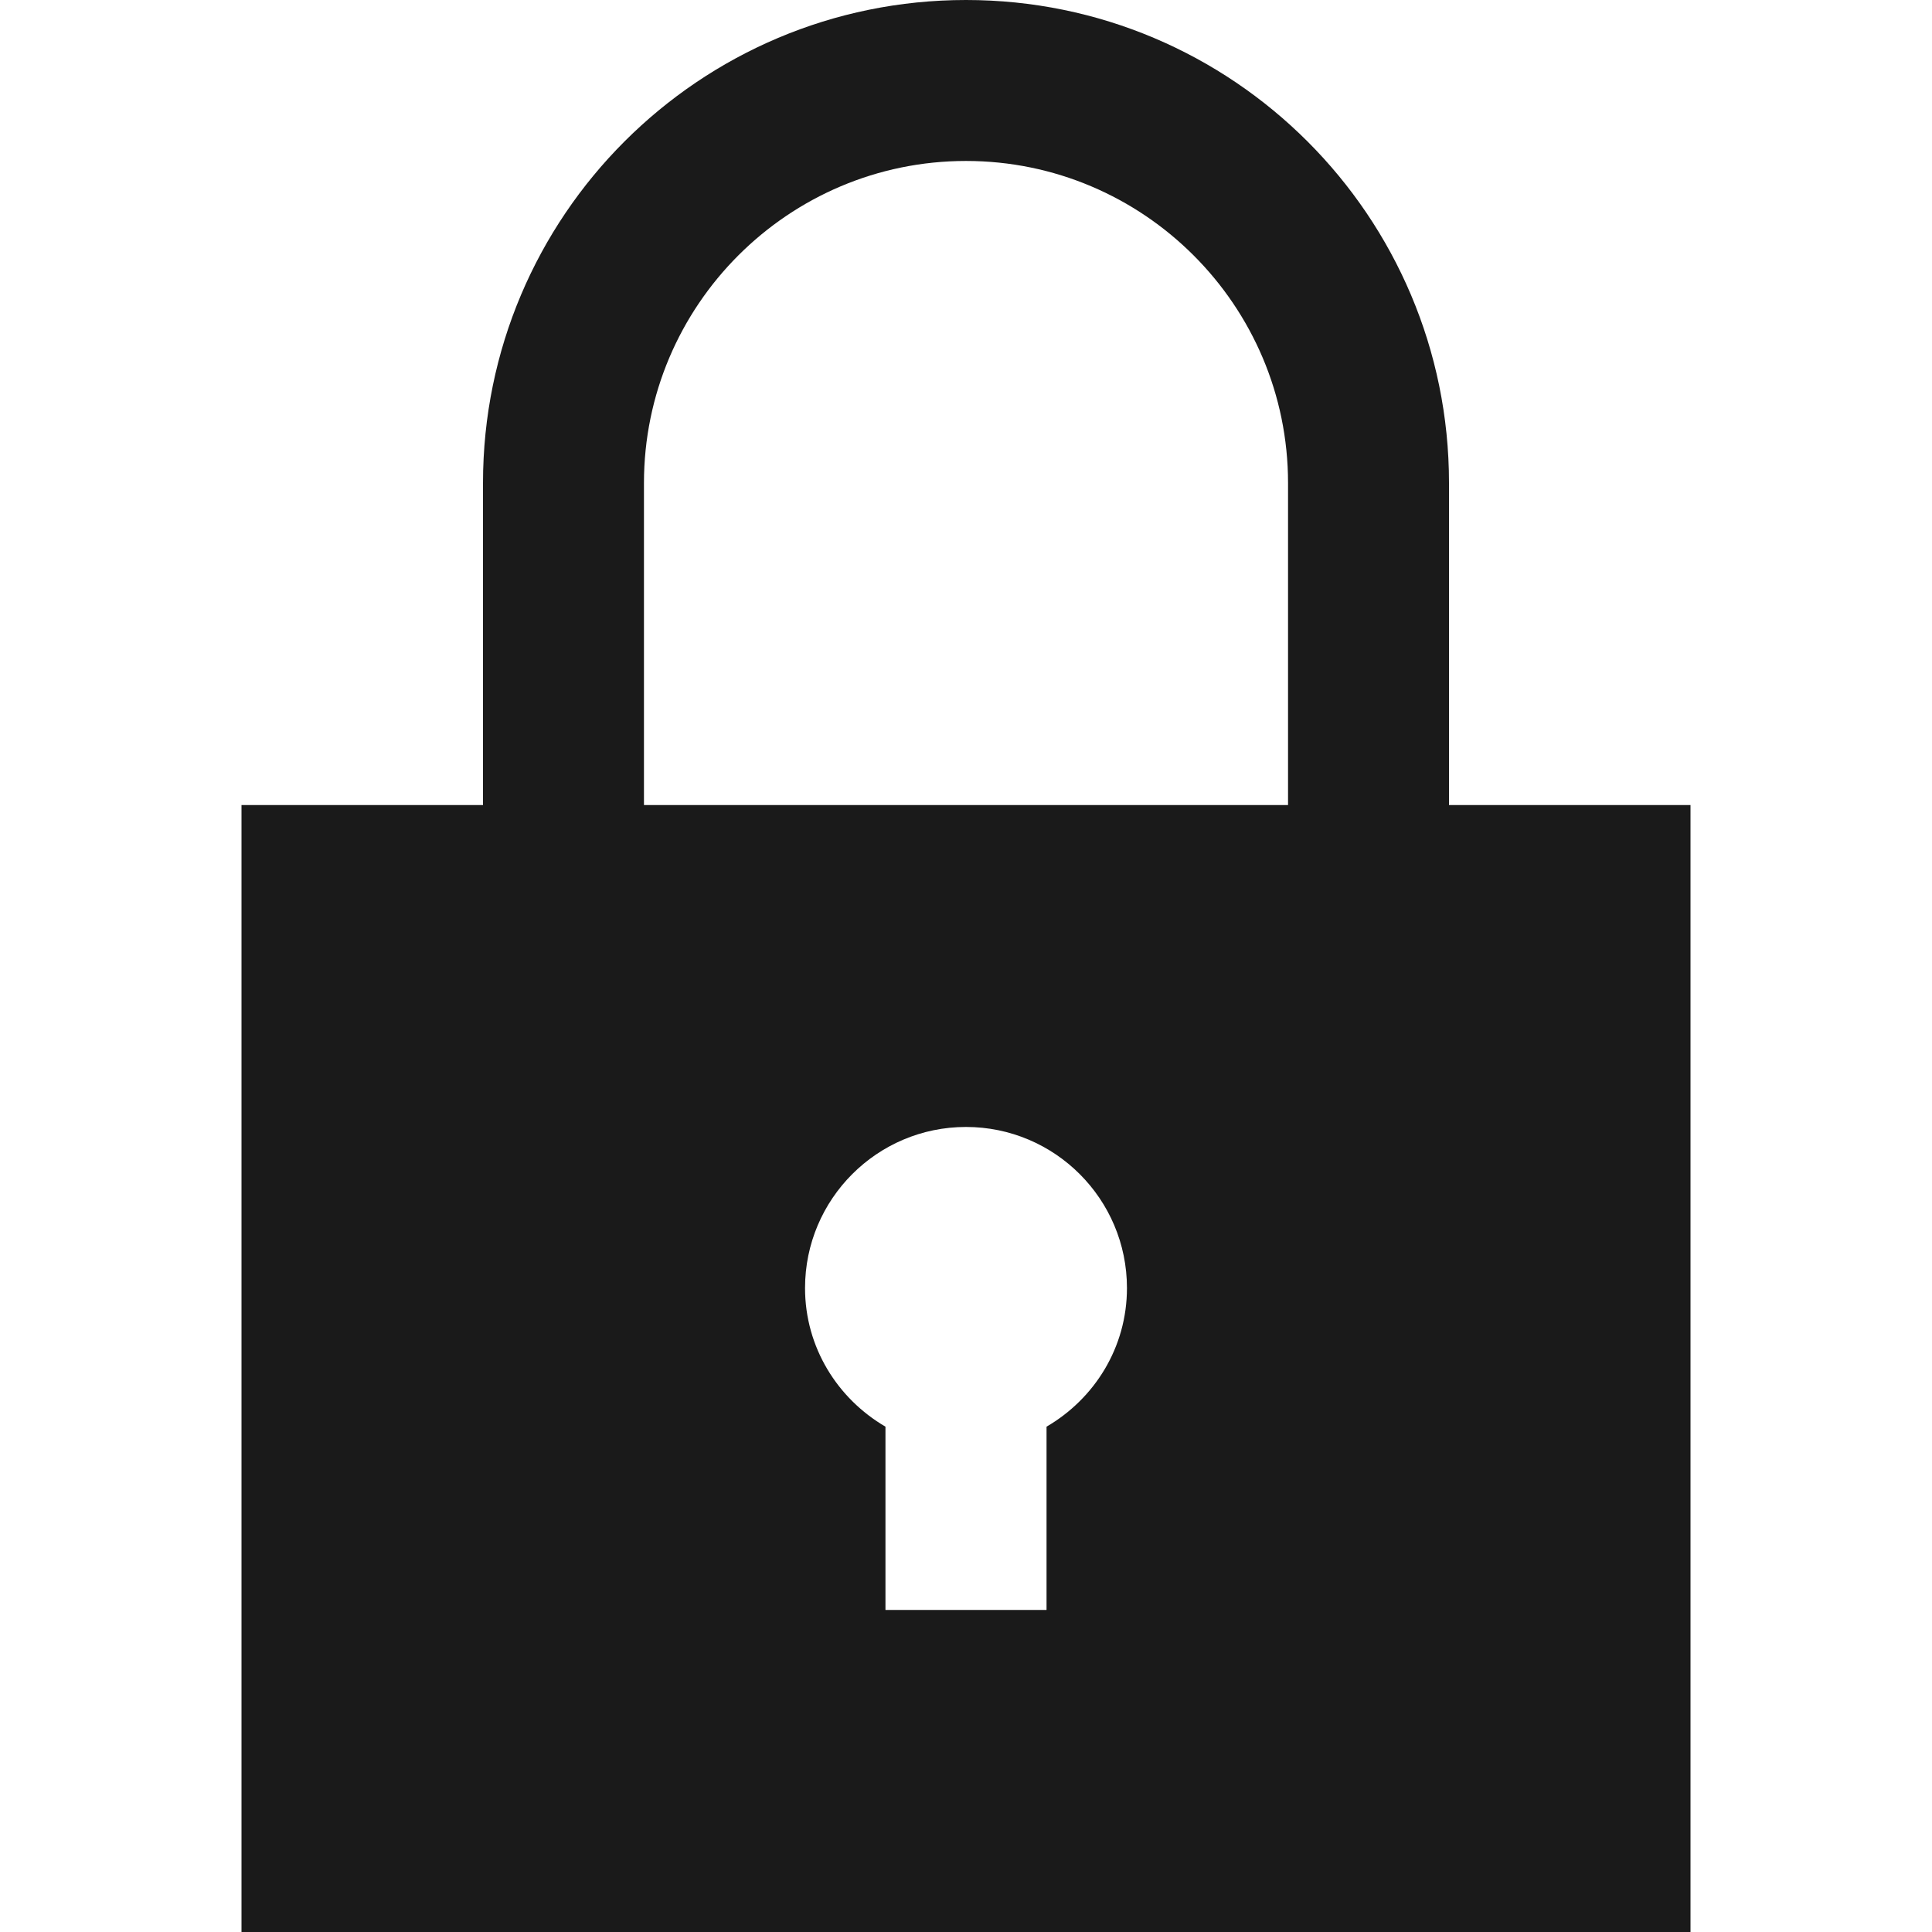 <svg width="16" height="16" viewBox="0 0 16 16" fill="none" xmlns="http://www.w3.org/2000/svg">
<path fill-rule="evenodd" clip-rule="evenodd" d="M12 6.667V4C12 1.791 10.209 0 8 0C5.791 0 4 1.791 4 4V6.667H2V16H14V6.667H12ZM8.667 11.815V13.333H7.333V11.815C6.937 11.584 6.667 11.159 6.667 10.667C6.667 9.931 7.264 9.333 8 9.333C8.736 9.333 9.333 9.931 9.333 10.667C9.333 11.159 9.064 11.584 8.667 11.815ZM5.333 4V6.667H10.667V4C10.667 2.529 9.47 1.333 8 1.333C6.529 1.333 5.333 2.529 5.333 4Z" fill="#1A1A1A"/>
</svg>
